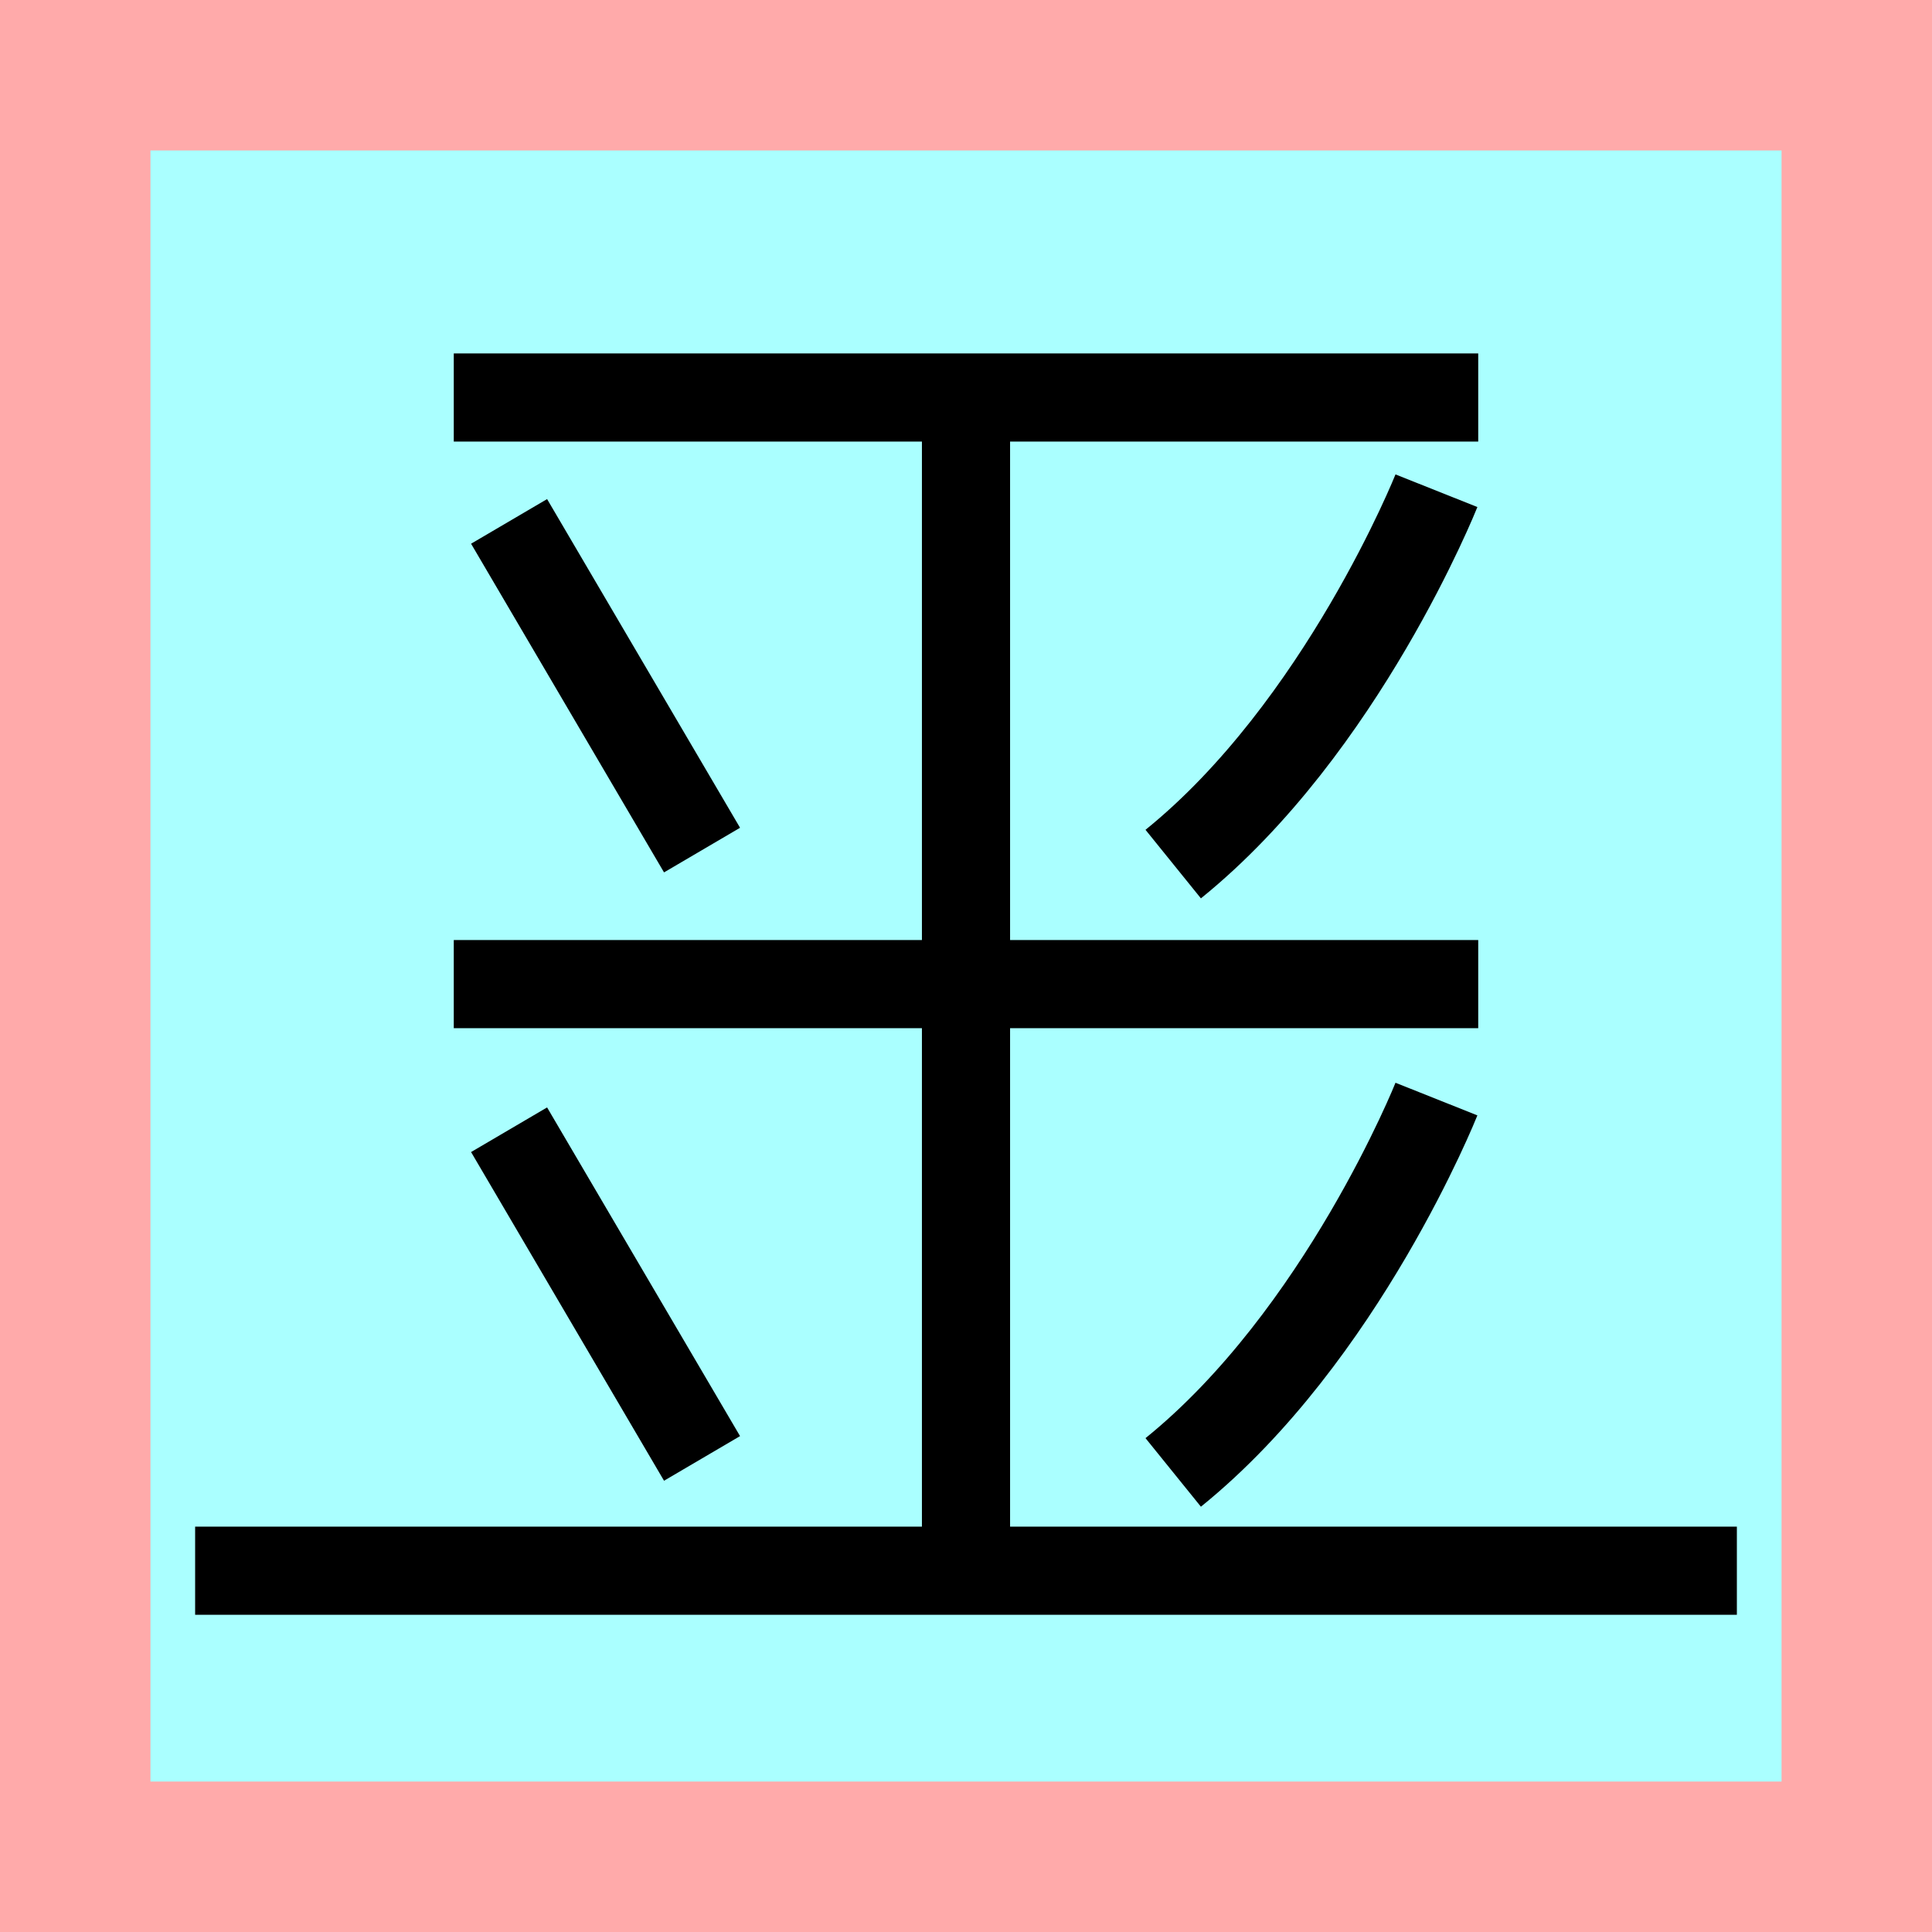 <?xml version="1.0" encoding="UTF-8" standalone="no"?>
<svg
   width="32mm"
   height="32mm"
   version="1.1"
   viewBox="-4 -4 8 8"
   id="svg11289"
   xmlns="http://www.w3.org/2000/svg"
   xmlns:svg="http://www.w3.org/2000/svg">
  <defs
     id="defs11293" />
  <!-- From 処AA18:AB19 -->
  <path
     fill="#ffaaaa"
     d="M -4,-4 H 4 V 4 H -4"
     id="path11280" />
  <path
     fill="#aff"
     d="m-3.377 -3.377 h6.754 v6.754 h-6.754"
     id="path11282" />
  <path
     d="M -2.121,-2.354 H 2.121"
     id="path11284"
     style="fill:none;stroke:#000000;stroke-width:0.365" />
  <path
     d="M -3.192,2.504 H 3.192"
     id="path11286"
     style="fill:none;stroke:#000000;stroke-width:0.365" />
  <path
     d="M -2.121,0.075 H 2.121"
     id="path11838"
     style="fill:none;stroke:#000000;stroke-width:0.365" />
  <path
     d="M 0,-2.354 V 2.504"
     id="path25001"
     style="fill:none;stroke:#000000;stroke-width:0.365" />
  <path
     d="m -1.892,-1.841 0.799,1.361"
     id="path26784"
     style="fill:none;stroke:#000000;stroke-width:0.365" />
  <path
     d="m 1.948,-1.968 c 0,0 -0.391,0.981 -1.09,1.546"
     id="path26786"
     style="fill:none;stroke:#000000;stroke-width:0.365" />
  <path
     d="m -1.892,0.678 0.799,1.361"
     id="path29930"
     style="fill:none;stroke:#000000;stroke-width:0.365" />
  <path
     d="m 1.948,0.551 c 0,0 -0.391,0.981 -1.09,1.546"
     id="path29932"
     style="fill:none;stroke:#000000;stroke-width:0.365" />
</svg>

